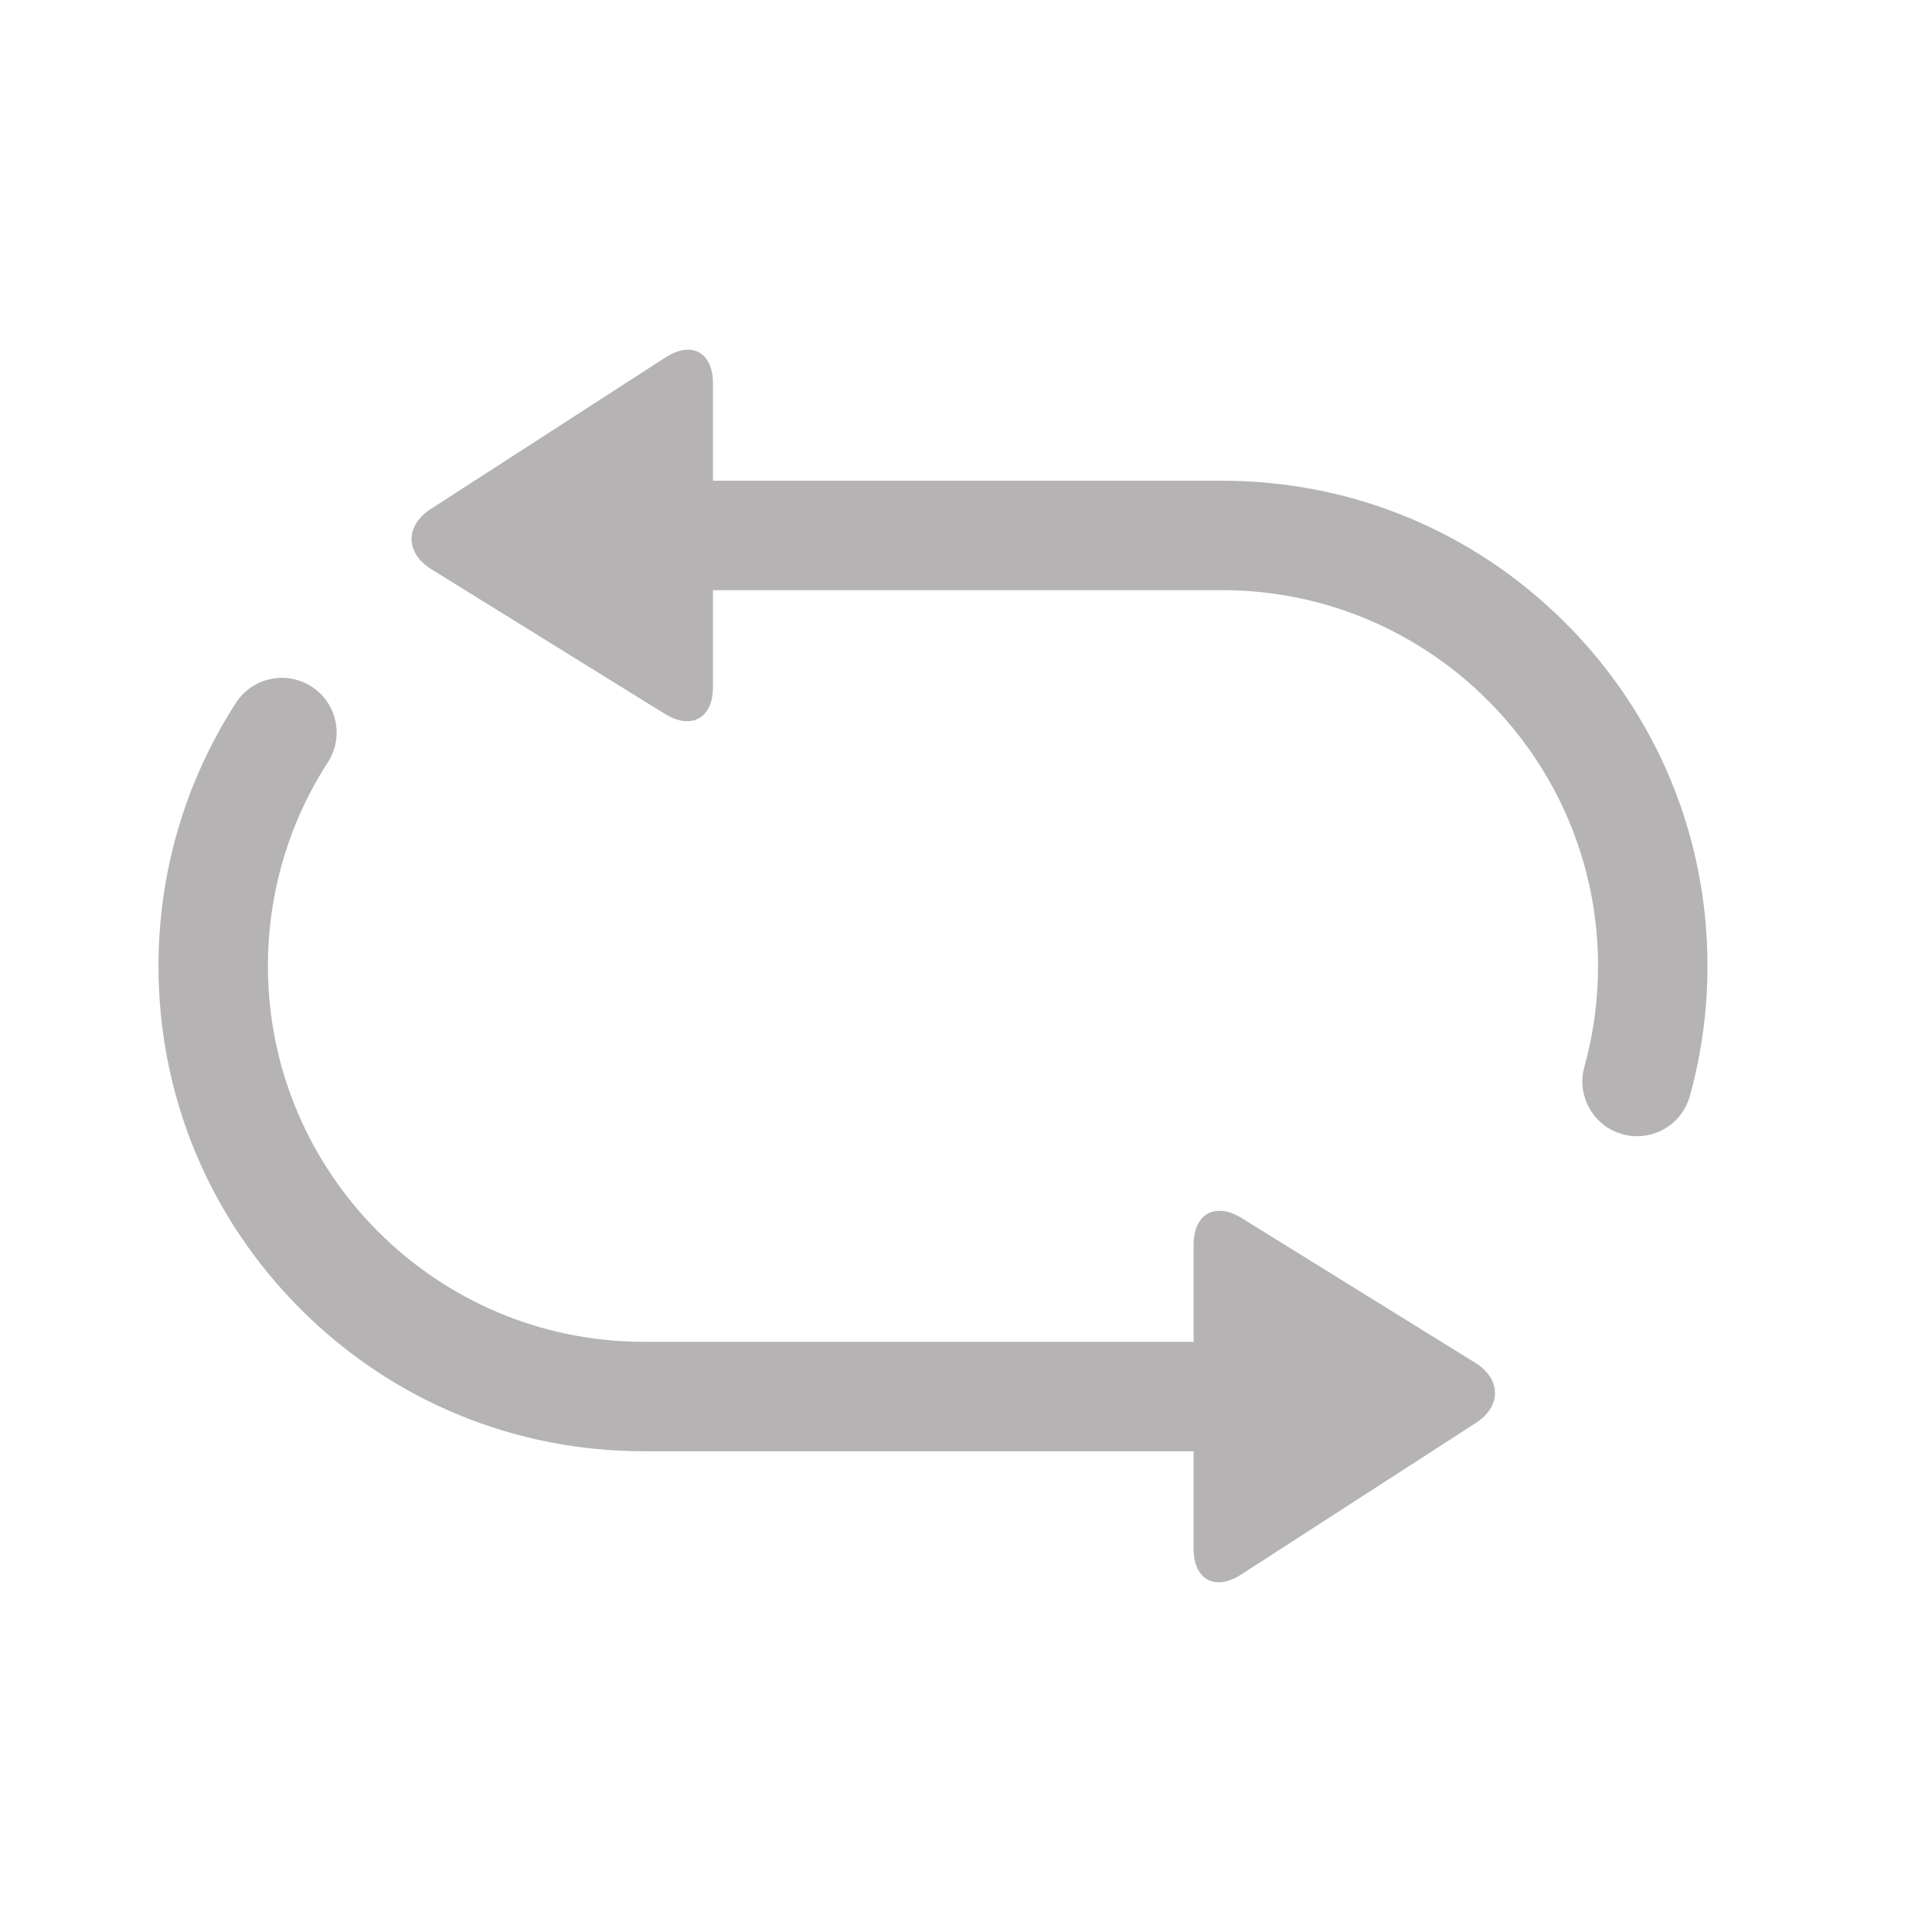<?xml version="1.0" standalone="no"?><!DOCTYPE svg PUBLIC "-//W3C//DTD SVG 1.1//EN" "http://www.w3.org/Graphics/SVG/1.1/DTD/svg11.dtd"><svg class="icon" width="16px" height="16.00px" viewBox="0 0 1024 1024" version="1.1" xmlns="http://www.w3.org/2000/svg"><path fill="#b5b3b3" d="M829.671 330.137c-48.578-48.578-113.165-75.331-181.863-75.331L377.889 254.806l0-51.632c0-16.49-11.334-22.662-25.186-13.716L228.44 269.713c-13.852 8.945-13.717 23.371 0.301 32.055l123.662 76.61c14.018 8.684 25.486 2.298 25.486-14.192l0-51.379 269.918 0c109.836 0 199.193 89.358 199.193 199.193 0 18.161-2.438 36.146-7.246 53.454-4.287 15.432 4.747 31.417 20.179 35.704 2.597 0.722 5.209 1.066 7.779 1.066 12.701 0 24.359-8.41 27.925-21.245 6.213-22.363 9.363-45.571 9.363-68.979C905.001 443.301 878.248 378.714 829.671 330.137zM781.787 722.232l-123.662-76.61c-14.018-8.684-25.486-2.298-25.486 14.192l0 51.379L341.194 711.193c-109.835 0-199.193-89.357-199.193-199.193 0-38.488 10.988-75.828 31.775-107.982 8.696-13.45 4.841-31.403-8.608-40.098-13.451-8.697-31.403-4.841-40.099 8.609C98.202 414.086 84.001 462.314 84.001 512c0 68.698 26.753 133.285 75.33 181.863 48.578 48.577 113.165 75.33 181.863 75.33l291.444 0 0 51.632c0 16.49 11.334 22.662 25.186 13.716l124.264-80.254C795.939 745.342 795.805 730.916 781.787 722.232z" /></svg>